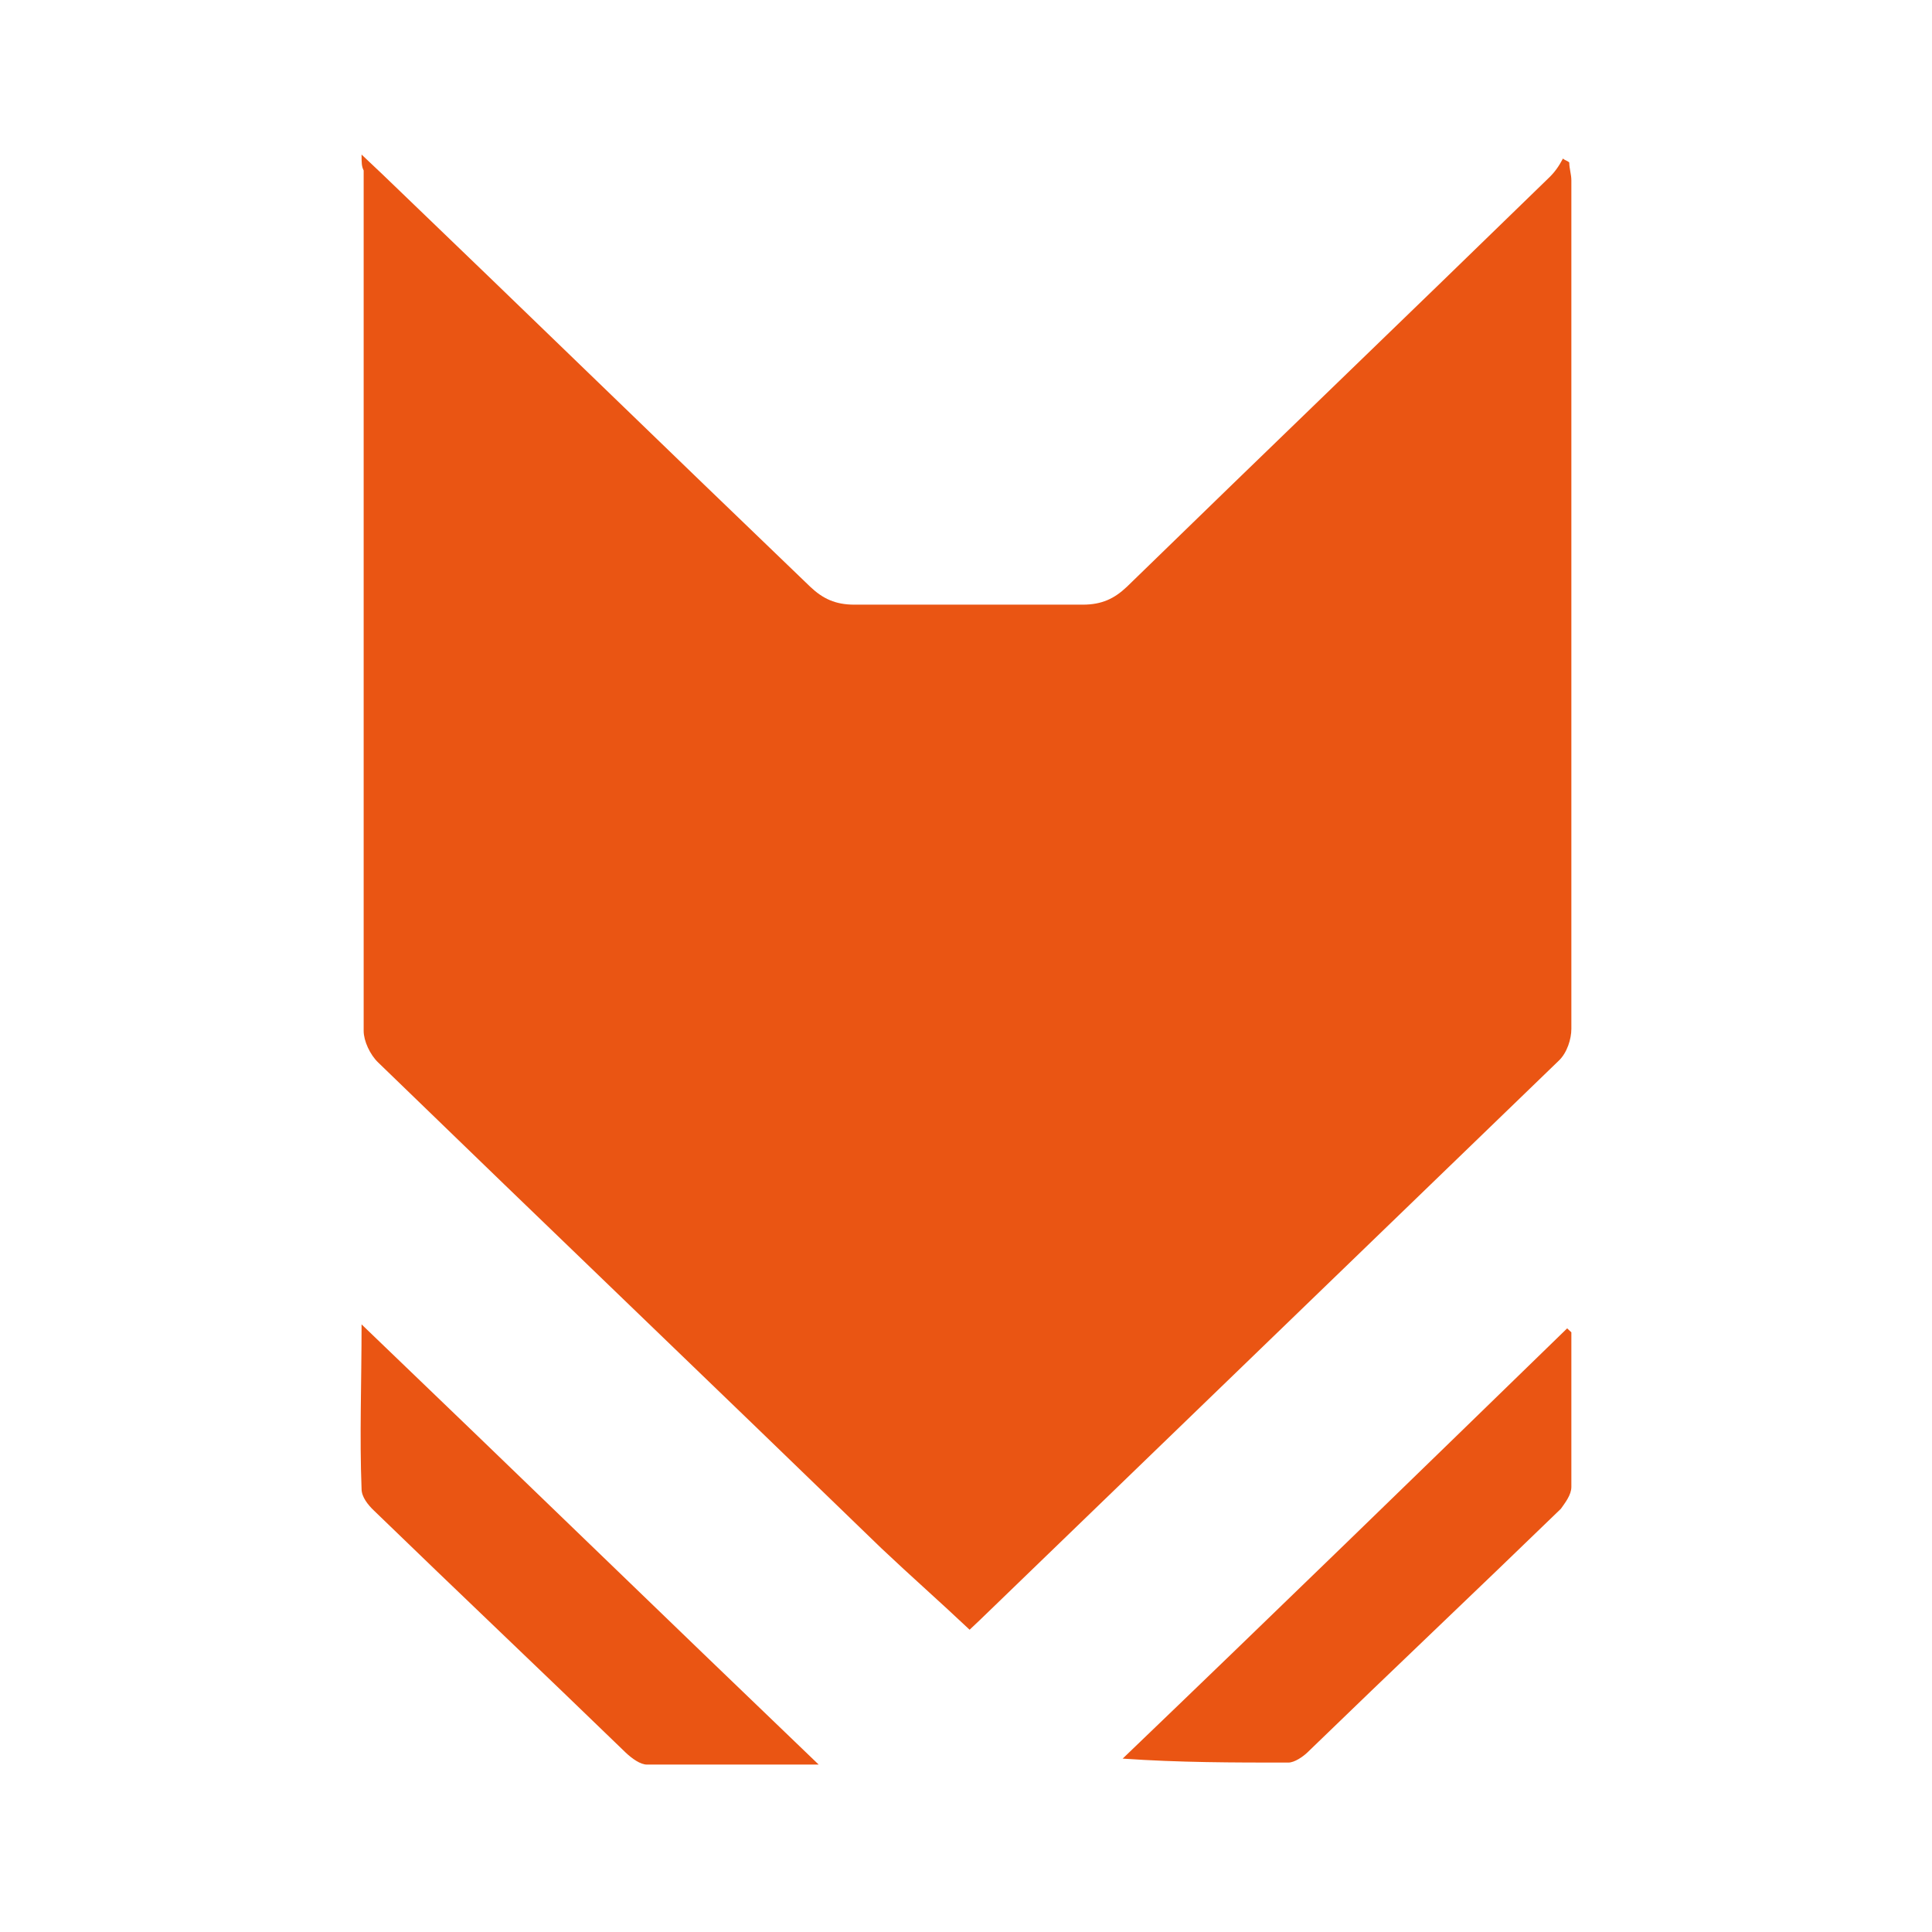 <svg width="150" height="150" viewBox="0 0 150 150" fill="none" xmlns="http://www.w3.org/2000/svg">
<rect width="150" height="150" fill="white"/>
<path d="M28.072 12C28.724 12.616 29.212 13.078 29.7 13.539C40.77 24.161 51.839 34.937 62.909 45.559C63.885 46.483 64.862 46.945 66.327 46.945C72.187 46.945 78.21 46.945 84.071 46.945C85.536 46.945 86.513 46.483 87.489 45.559C98.396 34.937 109.303 24.469 120.209 13.847C120.698 13.386 121.023 12.924 121.349 12.308C121.512 12.462 121.674 12.462 121.837 12.616C121.837 13.078 122 13.539 122 14.001C122 36.015 122 58.028 122 79.888C122 80.658 121.674 81.735 121.023 82.351C106.047 96.821 91.071 111.292 76.094 125.762C75.769 126.07 75.606 126.224 75.28 126.532C73.001 124.377 70.722 122.376 68.443 120.22C55.42 107.597 42.398 95.128 29.375 82.505C28.724 81.889 28.235 80.812 28.235 80.042C28.235 57.72 28.235 35.399 28.235 13.232C28.072 12.924 28.072 12.616 28.072 12Z" fill="#EA5513"/>
<path d="M63.56 137C58.676 137 54.444 137 50.211 137C49.723 137 49.072 136.538 48.583 136.076C42.072 129.765 35.56 123.607 29.049 117.296C28.561 116.834 28.072 116.218 28.072 115.602C27.91 111.446 28.072 107.443 28.072 102.825C39.956 114.217 51.514 125.454 63.56 137Z" fill="#EA5513"/>
<path d="M122 103.441C122 107.443 122 111.446 122 115.448C122 116.064 121.512 116.68 121.186 117.142C114.675 123.453 108 129.765 101.489 136.076C101.163 136.384 100.512 136.846 100.024 136.846C95.791 136.846 91.559 136.846 87.164 136.538C98.722 125.454 110.117 114.371 121.674 103.133C121.837 103.287 122 103.441 122 103.441Z" fill="#EA5513"/>
</svg>
